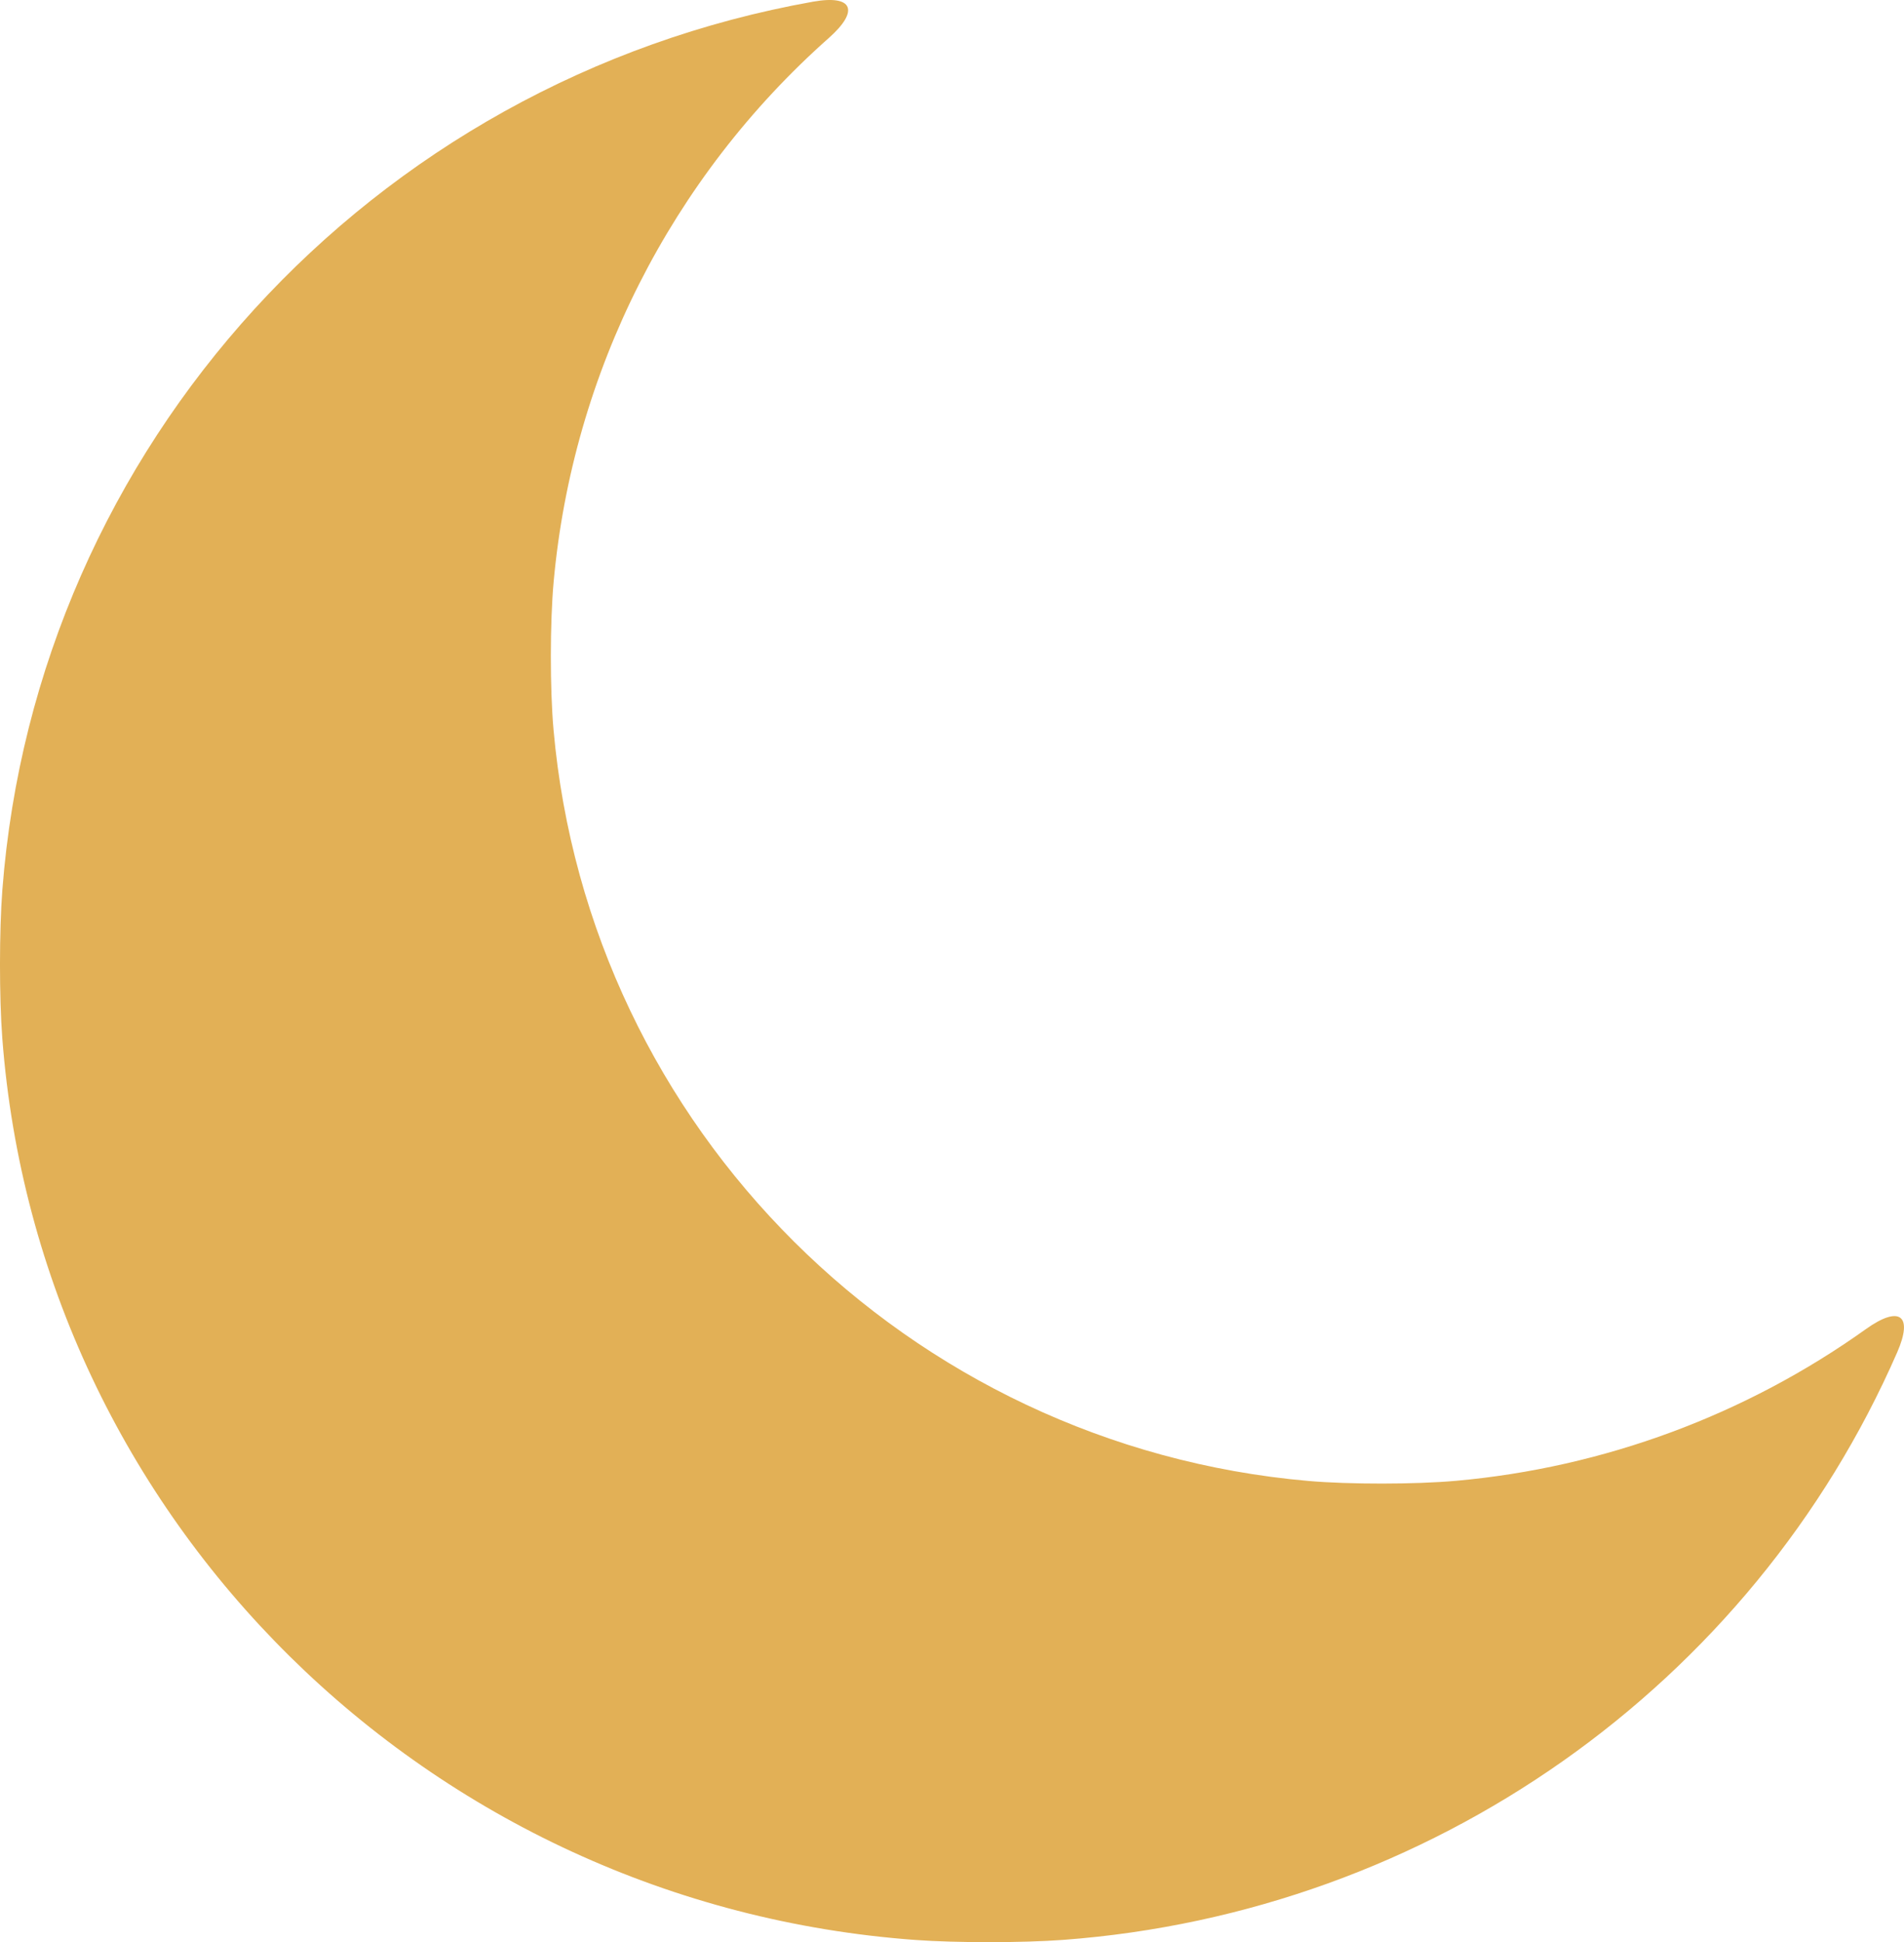 <?xml version="1.0" encoding="UTF-8" standalone="no"?>
<!-- Created with Inkscape (http://www.inkscape.org/) -->

<svg
   width="142.964mm"
   height="145.779mm"
   viewBox="0 0 142.964 145.779"
   version="1.1"
   id="svg5"
   inkscape:version="1.2.2 (732a01da63, 2022-12-09)"
   sodipodi:docname="moon.svg"
   xmlns:inkscape="http://www.inkscape.org/namespaces/inkscape"
   xmlns:sodipodi="http://sodipodi.sourceforge.net/DTD/sodipodi-0.dtd"
   xmlns="http://www.w3.org/2000/svg"
   xmlns:svg="http://www.w3.org/2000/svg">
  <sodipodi:namedview
     id="namedview7"
     pagecolor="#ffffff"
     bordercolor="#000000"
     borderopacity="0.25"
     inkscape:showpageshadow="2"
     inkscape:pageopacity="0.0"
     inkscape:pagecheckerboard="0"
     inkscape:deskcolor="#d1d1d1"
     inkscape:document-units="mm"
     showgrid="false"
     inkscape:zoom="0.914906"
     inkscape:cx="73.231567"
     inkscape:cy="90.173198"
     inkscape:window-width="3200"
     inkscape:window-height="1721"
     inkscape:window-x="3191"
     inkscape:window-y="237"
     inkscape:window-maximized="1"
     inkscape:current-layer="layer2" />
  <defs
     id="defs2">
    <inkscape:path-effect
       effect="fillet_chamfer"
       id="path-effect325"
       is_visible="true"
       lpeversion="1"
       nodesatellites_param="F,0,0,1,0,5.556,0,1 @ F,0,0,1,0,5.556,0,1 @ F,0,0,1,0,5.556,0,1 @ F,0,0,1,0,5.556,0,1 @ F,0,0,1,0,5.556,0,1 @ F,0,0,1,0,5.556,0,1"
       unit="px"
       method="auto"
       mode="F"
       radius="21"
       chamfer_steps="1"
       flexible="false"
       use_knot_distance="true"
       apply_no_radius="true"
       apply_with_radius="true"
       only_selected="false"
       hide_knots="false" />
  </defs>
  <g
     inkscape:groupmode="layer"
     id="layer2"
     inkscape:label="Layer 2"
     style="opacity:0" />
  <g
     inkscape:label="Layer 1"
     inkscape:groupmode="layer"
     id="layer1"
     transform="translate(-31.27,-55.463)"
     style="display:inline;opacity:1">
    <path
       id="path111"
       style="opacity:1;fill:#e2b056;fill-opacity:1;stroke-width:0.265"
       d="M 92.32,55.589 C 59.074,61.508 33.995,88.985 31.446,122.272 c -0.234,3.059 -0.236,8.043 -0.005,11.102 2.734,36.164 31.962,65.031 68.562,67.702 3.06,0.223 8.043,0.221 11.102,-0.006 27.525,-2.048 51.676,-19.059 62.618,-44.102 1.228,-2.811 0.153,-3.529 -2.344,-1.747 -9.054,6.461 -19.683,10.395 -30.778,11.391 -3.055,0.274 -8.042,0.277 -11.098,0.01 -30.062,-2.634 -54.012,-26.465 -56.671,-56.385 -0.272,-3.056 -0.269,-8.043 0.008,-11.098 1.428,-15.722 8.82,-30.328 20.664,-40.827 2.296,-2.035 1.836,-3.261 -1.185,-2.723 z"
       inkscape:path-effect="#path-effect325"
       inkscape:original-d="m 97.821419,54.816292 a 74.322296,73.45472 0 0 0 -66.5887,73.006398 74.322296,73.45472 0 0 0 74.322081,73.45495 74.322296,73.45472 0 0 0 70.1983,-49.48122 62.465435,62.176243 0 0 1 -40.70036,15.0673 62.465435,62.176243 0 0 1 -62.465439,-62.17605 62.465435,62.176243 0 0 1 25.234118,-49.871378 z" />
  </g>
</svg>

